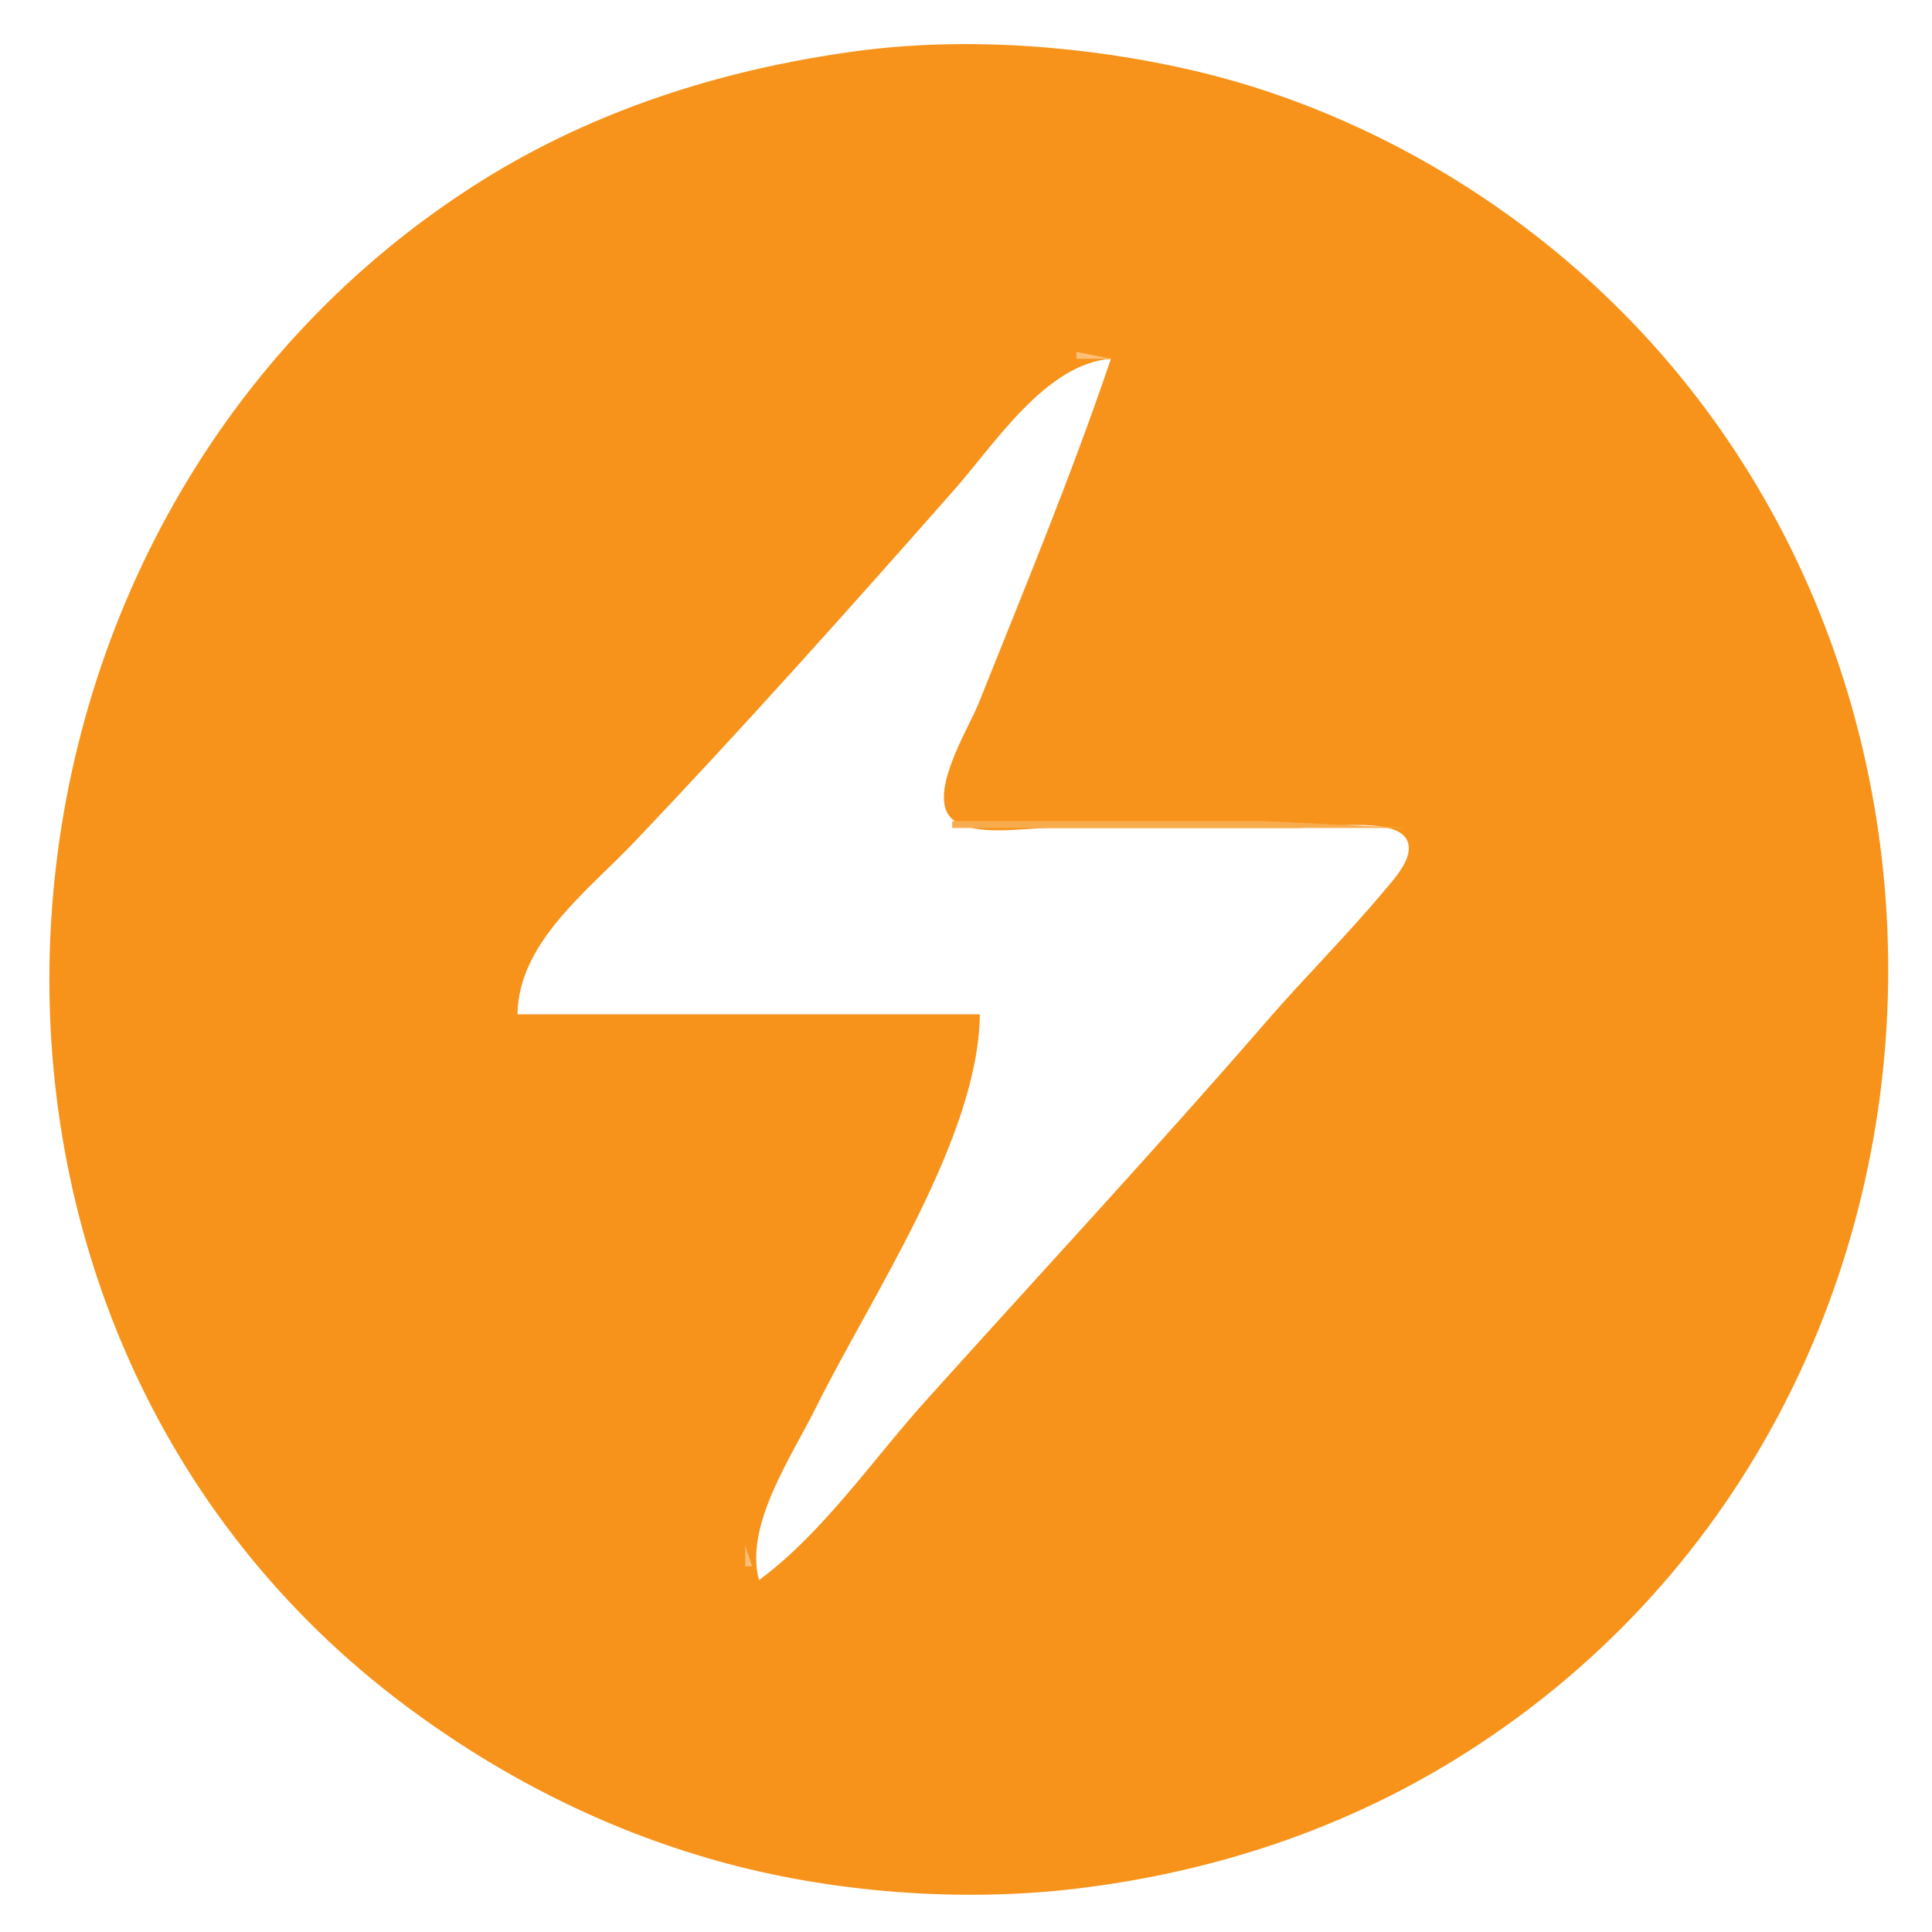 <?xml version="1.0" standalone="yes"?>
<svg xmlns="http://www.w3.org/2000/svg" width="280" height="280">
<path style="fill:#ffffff; stroke:none;" d="M0 0L0 280L280 280L280 0L0 0z"/>
<path style="fill:#f7931b; stroke:none;" d="M124 7.425C104.056 10.14 84.969 16.307 68 27.345C-7.868 76.695 -14.947 192.343 59 247.37C72.613 257.501 87.65 265.128 104 269.706C120.347 274.282 139.104 275.735 156 273.715C175.494 271.383 194.252 265.278 211 254.935C292.937 204.336 294.756 82.149 215 28.671C202.291 20.149 187.917 13.718 173 10.235C157.512 6.619 139.825 5.271 124 7.425z"/>
<path style="fill:#fbbf77; stroke:none;" d="M156 51L156 52L161 52L156 51z"/>
<path style="fill:#f9ac4e; stroke:none;" d="M161 51L162 52L161 51z"/>
<path style="fill:#fdd9af; stroke:none;" d="M155 52L153 55L155 52z"/>
<path style="fill:#ffffff; stroke:none;" d="M75 147L142 147C141.84 164.944 126.164 188.012 118.248 204C114.763 211.037 107.843 221.072 110 229C119.222 222.212 126.511 211.509 134.169 203C150.648 184.69 167.438 166.612 183.576 148C189.154 141.567 195.238 135.532 200.695 129C202.096 127.323 205.202 124.038 203.828 121.603C201.96 118.295 191.241 120 188 120L152 120C148.224 120 141.594 121.238 138.333 118.972C133.892 115.886 140.327 105.684 141.8 102C148.412 85.471 155.295 68.864 161 52C151.568 52.711 144.153 64.347 138.285 71C123.127 88.188 107.757 105.397 91.961 122C85.191 129.116 75.123 136.596 75 147z"/>
<path style="fill:#fdd9af; stroke:none;" d="M160 53L161 54L160 53z"/>
<path style="fill:#f9ac4e; stroke:none;" d="M160 54L161 55L160 54z"/>
<path style="fill:#fbbf77; stroke:none;" d="M152 55L153 56L152 55M151 56L152 57L151 56M159 56L160 57L159 56M150 57L151 58L150 57z"/>
<path style="fill:#f9ac4e; stroke:none;" d="M159 57L160 58L159 57M149 58L150 59L149 58z"/>
<path style="fill:#fdd9af; stroke:none;" d="M158 58L159 59L158 58z"/>
<path style="fill:#f9ac4e; stroke:none;" d="M148 59L149 60L148 59M158 59L159 60L158 59M147 60L148 61L147 60z"/>
<path style="fill:#fdd9af; stroke:none;" d="M147 61L148 62L147 61M157 61L158 62L157 61M146 62L147 63L146 62z"/>
<path style="fill:#f9ac4e; stroke:none;" d="M157 62L158 63L157 62z"/>
<path style="fill:#fdd9af; stroke:none;" d="M145 63L146 64L145 63M156 63L157 64L156 63M144 64L145 65L144 64z"/>
<path style="fill:#fbbf77; stroke:none;" d="M156 64L157 65L156 64z"/>
<path style="fill:#fdd9af; stroke:none;" d="M143 65L144 66L143 65z"/>
<path style="fill:#fbbf77; stroke:none;" d="M142 66L143 67L142 66z"/>
<path style="fill:#fdd9af; stroke:none;" d="M155 66L156 67L155 66z"/>
<path style="fill:#fbbf77; stroke:none;" d="M141 67L142 68L141 67z"/>
<path style="fill:#f9ac4e; stroke:none;" d="M155 67L156 68L155 67z"/>
<path style="fill:#fbbf77; stroke:none;" d="M140 68L141 69L140 68z"/>
<path style="fill:#f9ac4e; stroke:none;" d="M139 69L140 70L139 69z"/>
<path style="fill:#fdd9af; stroke:none;" d="M154 69L155 70L154 69z"/>
<path style="fill:#f9ac4e; stroke:none;" d="M138 70L139 71L138 70M154 70L155 71L154 70M137 71L138 72L137 71z"/>
<path style="fill:#fdd9af; stroke:none;" d="M153 71L154 72L153 71z"/>
<path style="fill:#fbbf77; stroke:none;" d="M153 72L154 73L153 72z"/>
<path style="fill:#fdd9af; stroke:none;" d="M136 73L137 74L136 73M135 74L136 75L135 74M152 74L153 75L152 74M134 75L135 76L134 75z"/>
<path style="fill:#f9ac4e; stroke:none;" d="M152 75L153 76L152 75z"/>
<path style="fill:#fdd9af; stroke:none;" d="M133 76L134 77L133 76M132 77L133 78L132 77z"/>
<path style="fill:#fbbf77; stroke:none;" d="M151 77L152 78L151 77M131 78L132 79L131 78z"/>
<path style="fill:#f9ac4e; stroke:none;" d="M151 78L152 79L151 78z"/>
<path style="fill:#fbbf77; stroke:none;" d="M130 79L131 80L130 79z"/>
<path style="fill:#fdd9af; stroke:none;" d="M150 79L151 80L150 79z"/>
<path style="fill:#f9ac4e; stroke:none;" d="M129 80L130 81L129 80z"/>
<path style="fill:#fbbf77; stroke:none;" d="M150 80L151 81L150 80z"/>
<path style="fill:#f9ac4e; stroke:none;" d="M128 81L129 82L128 81M127 82L128 83L127 82z"/>
<path style="fill:#fdd9af; stroke:none;" d="M149 82L150 83L149 82z"/>
<path style="fill:#f9ac4e; stroke:none;" d="M149 83L150 84L149 83z"/>
<path style="fill:#fdd9af; stroke:none;" d="M126 84L127 85L126 84M125 85L126 86L125 85z"/>
<path style="fill:#fbbf77; stroke:none;" d="M148 85L149 86L148 85z"/>
<path style="fill:#fdd9af; stroke:none;" d="M124 86L125 87L124 86M123 87L124 88L123 87M147 87L148 88L147 87M122 88L123 89L122 88z"/>
<path style="fill:#f9ac4e; stroke:none;" d="M147 88L148 89L147 88z"/>
<path style="fill:#fbbf77; stroke:none;" d="M121 89L122 90L121 89M120 90L121 91L120 90M146 90L147 91L146 90M119 91L120 92L119 91z"/>
<path style="fill:#f9ac4e; stroke:none;" d="M146 91L147 92L146 91M118 92L119 93L118 92z"/>
<path style="fill:#fdd9af; stroke:none;" d="M145 92L146 93L145 92z"/>
<path style="fill:#f9ac4e; stroke:none;" d="M117 93L118 94L117 93M145 93L146 94L145 93M116 94L117 95L116 94z"/>
<path style="fill:#fdd9af; stroke:none;" d="M116 95L117 96L116 95M144 95L145 96L144 95M115 96L116 97L115 96z"/>
<path style="fill:#f9ac4e; stroke:none;" d="M144 96L145 97L144 96z"/>
<path style="fill:#fdd9af; stroke:none;" d="M114 97L115 98L114 97M143 97L144 98L143 97M113 98L114 99L113 98z"/>
<path style="fill:#fbbf77; stroke:none;" d="M143 98L144 99L143 98z"/>
<path style="fill:#fdd9af; stroke:none;" d="M112 99L113 100L112 99M111 100L112 101L111 100M142 100L143 101L142 100z"/>
<path style="fill:#fbbf77; stroke:none;" d="M110 101L111 102L110 101z"/>
<path style="fill:#f9ac4e; stroke:none;" d="M142 101L143 102L142 101z"/>
<path style="fill:#fbbf77; stroke:none;" d="M109 102L110 103L109 102z"/>
<path style="fill:#fdd9af; stroke:none;" d="M141 102L142 103L141 102z"/>
<path style="fill:#f9ac4e; stroke:none;" d="M108 103L109 104L108 103z"/>
<path style="fill:#fbbf77; stroke:none;" d="M141 103L142 104L141 103z"/>
<path style="fill:#f9ac4e; stroke:none;" d="M107 104L108 105L107 104M106 105L107 106L106 105z"/>
<path style="fill:#fdd9af; stroke:none;" d="M140 105L141 106L140 105z"/>
<path style="fill:#f9ac4e; stroke:none;" d="M140 106L141 107L140 106z"/>
<path style="fill:#fdd9af; stroke:none;" d="M105 107L106 108L105 107M139 107L140 108L139 107M104 108L105 109L104 108z"/>
<path style="fill:#fbbf77; stroke:none;" d="M139 108L140 109L139 108z"/>
<path style="fill:#fdd9af; stroke:none;" d="M103 109L104 110L103 109M102 110L103 111L102 110z"/>
<path style="fill:#fbbf77; stroke:none;" d="M138 110L139 111L138 110z"/>
<path style="fill:#fdd9af; stroke:none;" d="M101 111L102 112L101 111z"/>
<path style="fill:#f9ac4e; stroke:none;" d="M138 111L139 112L138 111z"/>
<path style="fill:#fbbf77; stroke:none;" d="M100 112L101 113L100 112z"/>
<path style="fill:#fdd9af; stroke:none;" d="M137 112L138 113L137 112z"/>
<path style="fill:#fbbf77; stroke:none;" d="M99 113L100 114L99 113z"/>
<path style="fill:#f9ac4e; stroke:none;" d="M137 113L138 114L137 113z"/>
<path style="fill:#fbbf77; stroke:none;" d="M98 114L99 115L98 114z"/>
<path style="fill:#fdd9af; stroke:none;" d="M136 114L137 115L136 114z"/>
<path style="fill:#f9ac4e; stroke:none;" d="M97 115L98 116L97 115z"/>
<path style="fill:#fbbf77; stroke:none;" d="M136 115L137 116L136 115z"/>
<path style="fill:#f9ac4e; stroke:none;" d="M96 116L97 117L96 116M95 117L96 118L95 117z"/>
<path style="fill:#fdd9af; stroke:none;" d="M95 118L96 119L95 118z"/>
<path style="fill:#fbbf77; stroke:none;" d="M136 118L137 119L136 118z"/>
<path style="fill:#fdd9af; stroke:none;" d="M94 119L95 120L94 119M137 119L138 120L137 119z"/>
<path style="fill:#f9ac4e; stroke:none;" d="M138 119L138 120L204 120L183 119L138 119z"/>
<path style="fill:#fdd9af; stroke:none;" d="M93 120L94 121L93 120z"/>
<path style="fill:#fbbf77; stroke:none;" d="M204 120L205 121L204 120z"/>
<path style="fill:#fdd9af; stroke:none;" d="M92 121L93 122L92 121M91 122L92 123L91 122M205.333 122.667L205.667 123.333L205.333 122.667z"/>
<path style="fill:#fbbf77; stroke:none;" d="M90 123L91 124L90 123M89 124L90 125L89 124z"/>
<path style="fill:#fdd9af; stroke:none;" d="M204 124L205 125L204 124z"/>
<path style="fill:#fbbf77; stroke:none;" d="M88 125L89 126L88 125z"/>
<path style="fill:#fdd9af; stroke:none;" d="M203 125L204 126L203 125z"/>
<path style="fill:#f9ac4e; stroke:none;" d="M87 126L88 127L87 126z"/>
<path style="fill:#fdd9af; stroke:none;" d="M202 126L203 127L202 126z"/>
<path style="fill:#f9ac4e; stroke:none;" d="M86 127L87 128L86 127M85 128L86 129L85 128M201 128L202 129L201 128M200 129L201 130L200 129z"/>
<path style="fill:#fdd9af; stroke:none;" d="M84 130L85 131L84 130z"/>
<path style="fill:#fbbf77; stroke:none;" d="M199 130L200 131L199 130z"/>
<path style="fill:#fdd9af; stroke:none;" d="M83 131L84 132L83 131z"/>
<path style="fill:#fbbf77; stroke:none;" d="M198 131L199 132L198 131z"/>
<path style="fill:#fdd9af; stroke:none;" d="M82 132L83 133L82 132z"/>
<path style="fill:#fbbf77; stroke:none;" d="M197 132L198 133L197 132z"/>
<path style="fill:#fdd9af; stroke:none;" d="M81 133L82 134L81 133M196 133L197 134L196 133M80 134L81 135L80 134M195 134L196 135L195 134z"/>
<path style="fill:#fbbf77; stroke:none;" d="M79 135L80 136L79 135z"/>
<path style="fill:#fdd9af; stroke:none;" d="M194 135L195 136L194 135z"/>
<path style="fill:#fbbf77; stroke:none;" d="M78 136L79 137L78 136z"/>
<path style="fill:#fdd9af; stroke:none;" d="M193 136L194 137L193 136z"/>
<path style="fill:#f9ac4e; stroke:none;" d="M77 137L78 138L77 137M193 137L194 138L193 137M76 138L77 139L76 138M192 138L193 139L192 138M75 139L76 140L75 139M191 139L192 140L191 139z"/>
<path style="fill:#fbbf77; stroke:none;" d="M190 140L191 141L190 140M189 141L190 142L189 141z"/>
<path style="fill:#fdd9af; stroke:none;" d="M188 142L189 143L188 142M187 143L188 144L187 143M186 144L187 145L186 144M185 145L186 146L185 145M184 146L185 147L184 146z"/>
<path style="fill:#f9ac4e; stroke:none;" d="M184 147L185 148L184 147M183 148L184 149L183 148M182 149L183 150L182 149z"/>
<path style="fill:#fbbf77; stroke:none;" d="M181 150L182 151L181 150M180 151L181 152L180 151z"/>
<path style="fill:#fdd9af; stroke:none;" d="M179 152L180 153L179 152z"/>
<path style="fill:#f9ac4e; stroke:none;" d="M141 153L142 154L141 153z"/>
<path style="fill:#fdd9af; stroke:none;" d="M178 153L179 154L178 153M141 154L142 155L141 154M177 154L178 155L177 154z"/>
<path style="fill:#f9ac4e; stroke:none;" d="M140 155L141 156L140 155z"/>
<path style="fill:#fdd9af; stroke:none;" d="M176 155L177 156L176 155M140 156L141 157L140 156z"/>
<path style="fill:#f9ac4e; stroke:none;" d="M139 157L140 158L139 157M175 157L176 158L175 157z"/>
<path style="fill:#fdd9af; stroke:none;" d="M139 158L140 159L139 158z"/>
<path style="fill:#f9ac4e; stroke:none;" d="M174 158L175 159L174 158M173 159L174 160L173 159z"/>
<path style="fill:#fbbf77; stroke:none;" d="M138 160L139 161L138 160M172 160L173 161L172 160M171 161L172 162L171 161M137 162L138 163L137 162z"/>
<path style="fill:#fdd9af; stroke:none;" d="M170 162L171 163L170 162M169 163L170 164L169 163z"/>
<path style="fill:#fbbf77; stroke:none;" d="M136 164L137 165L136 164z"/>
<path style="fill:#fdd9af; stroke:none;" d="M168 164L169 165L168 164M167 165L168 166L167 165z"/>
<path style="fill:#f9ac4e; stroke:none;" d="M135 166L136 167L135 166z"/>
<path style="fill:#fdd9af; stroke:none;" d="M135 167L136 168L135 167z"/>
<path style="fill:#f9ac4e; stroke:none;" d="M166 167L167 168L166 167M134 168L135 169L134 168M165 168L166 169L165 168z"/>
<path style="fill:#fdd9af; stroke:none;" d="M134 169L135 170L134 169z"/>
<path style="fill:#fbbf77; stroke:none;" d="M164 169L165 170L164 169z"/>
<path style="fill:#f9ac4e; stroke:none;" d="M133 170L134 171L133 170z"/>
<path style="fill:#fbbf77; stroke:none;" d="M163 170L164 171L163 170z"/>
<path style="fill:#fdd9af; stroke:none;" d="M133 171L134 172L133 171M162 171L163 172L162 171z"/>
<path style="fill:#f9ac4e; stroke:none;" d="M132 172L133 173L132 172z"/>
<path style="fill:#fdd9af; stroke:none;" d="M161 172L162 173L161 172M132 173L133 174L132 173M160 173L161 174L160 173M159 174L160 175L159 174z"/>
<path style="fill:#fbbf77; stroke:none;" d="M131 175L132 176L131 175z"/>
<path style="fill:#fdd9af; stroke:none;" d="M158 175L159 176L158 175z"/>
<path style="fill:#f9ac4e; stroke:none;" d="M158 176L159 177L158 176z"/>
<path style="fill:#fbbf77; stroke:none;" d="M130 177L131 178L130 177z"/>
<path style="fill:#f9ac4e; stroke:none;" d="M157 177L158 178L157 177M156 178L157 179L156 178z"/>
<path style="fill:#fbbf77; stroke:none;" d="M129 179L130 180L129 179M155 179L156 180L155 179M154 180L155 181L154 180z"/>
<path style="fill:#f9ac4e; stroke:none;" d="M128 181L129 182L128 181z"/>
<path style="fill:#fdd9af; stroke:none;" d="M153 181L154 182L153 181M128 182L129 183L128 182M152 182L153 183L152 182z"/>
<path style="fill:#f9ac4e; stroke:none;" d="M127 183L128 184L127 183z"/>
<path style="fill:#fdd9af; stroke:none;" d="M151 183L152 184L151 183M127 184L128 185L127 184M150 184L151 185L150 184z"/>
<path style="fill:#f9ac4e; stroke:none;" d="M126 185L127 186L126 185z"/>
<path style="fill:#fdd9af; stroke:none;" d="M149 185L150 186L149 185M126 186L127 187L126 186z"/>
<path style="fill:#f9ac4e; stroke:none;" d="M149 186L150 187L149 186M125 187L126 188L125 187M148 187L149 188L148 187z"/>
<path style="fill:#fdd9af; stroke:none;" d="M125 188L126 189L125 188z"/>
<path style="fill:#f9ac4e; stroke:none;" d="M147 188L148 189L147 188z"/>
<path style="fill:#fbbf77; stroke:none;" d="M146 189L147 190L146 189M124 190L125 191L124 190M145 190L146 191L145 190z"/>
<path style="fill:#fdd9af; stroke:none;" d="M144 191L145 192L144 191z"/>
<path style="fill:#fbbf77; stroke:none;" d="M123 192L124 193L123 192z"/>
<path style="fill:#fdd9af; stroke:none;" d="M143 192L144 193L143 192M142 193L143 194L142 193z"/>
<path style="fill:#fbbf77; stroke:none;" d="M122 194L123 195L122 194z"/>
<path style="fill:#fdd9af; stroke:none;" d="M141 194L142 195L141 194z"/>
<path style="fill:#fbbf77; stroke:none;" d="M121 196L122 197L121 196z"/>
<path style="fill:#f9ac4e; stroke:none;" d="M140 196L141 197L140 196z"/>
<path style="fill:#fdd9af; stroke:none;" d="M121 197L122 198L121 197z"/>
<path style="fill:#f9ac4e; stroke:none;" d="M139 197L140 198L139 197M120 198L121 199L120 198z"/>
<path style="fill:#fbbf77; stroke:none;" d="M138 198L139 199L138 198z"/>
<path style="fill:#fdd9af; stroke:none;" d="M120 199L121 200L120 199z"/>
<path style="fill:#fbbf77; stroke:none;" d="M137 199L138 200L137 199z"/>
<path style="fill:#f9ac4e; stroke:none;" d="M119 200L120 201L119 200z"/>
<path style="fill:#fbbf77; stroke:none;" d="M136 200L137 201L136 200z"/>
<path style="fill:#fdd9af; stroke:none;" d="M119 201L120 202L119 201M135 201L136 202L135 201z"/>
<path style="fill:#f9ac4e; stroke:none;" d="M118 202L119 203L118 202z"/>
<path style="fill:#fdd9af; stroke:none;" d="M134 202L135 203L134 202M118 203L119 204L118 203M133 203L134 204L133 203M132 204L133 205L132 204z"/>
<path style="fill:#fbbf77; stroke:none;" d="M117 205L118 206L117 205z"/>
<path style="fill:#f9ac4e; stroke:none;" d="M132 205L133 206L132 205M131 206L132 207L131 206z"/>
<path style="fill:#fbbf77; stroke:none;" d="M116 207L117 208L116 207z"/>
<path style="fill:#f9ac4e; stroke:none;" d="M130 207L131 208L130 207z"/>
<path style="fill:#fbbf77; stroke:none;" d="M129 208L130 209L129 208M115 209L116 210L115 209M128 209L129 210L128 209z"/>
<path style="fill:#fdd9af; stroke:none;" d="M127 210L128 211L127 210z"/>
<path style="fill:#fbbf77; stroke:none;" d="M114 211L115 212L114 211z"/>
<path style="fill:#fdd9af; stroke:none;" d="M126 211L127 212L126 211M114 212L115 213L114 212M125 212L126 213L125 212z"/>
<path style="fill:#f9ac4e; stroke:none;" d="M113 213L114 214L113 213z"/>
<path style="fill:#fdd9af; stroke:none;" d="M124 213L125 214L124 213M113 214L114 215L113 214M123 214L124 215L123 214z"/>
<path style="fill:#f9ac4e; stroke:none;" d="M112 215L113 216L112 215M123 215L124 216L123 215z"/>
<path style="fill:#fdd9af; stroke:none;" d="M112 216L113 217L112 216z"/>
<path style="fill:#f9ac4e; stroke:none;" d="M122 216L123 217L122 216M111 217L112 218L111 217M121 217L122 218L121 217z"/>
<path style="fill:#fdd9af; stroke:none;" d="M111 218L112 219L111 218z"/>
<path style="fill:#fbbf77; stroke:none;" d="M120 218L121 219L120 218z"/>
<path style="fill:#f9ac4e; stroke:none;" d="M110 219L111 220L110 219z"/>
<path style="fill:#fbbf77; stroke:none;" d="M119 219L120 220L119 219M110 220L111 221L110 220z"/>
<path style="fill:#fdd9af; stroke:none;" d="M118 220L119 221L118 220M117 221L118 222L117 221z"/>
<path style="fill:#fbbf77; stroke:none;" d="M109 222L110 223L109 222z"/>
<path style="fill:#fdd9af; stroke:none;" d="M116 222L117 223L116 222M115 223L116 224L115 223z"/>
<path style="fill:#fbbf77; stroke:none;" d="M108 224L108 227L109 227L108 224z"/>
<path style="fill:#f9ac4e; stroke:none;" d="M114 225L115 226L114 225M113 226L114 227L113 226M108 227L109 228L108 227M112 227L113 228L112 227z"/>
<path style="fill:#fdd9af; stroke:none;" d="M109 228L110 229L109 228z"/>
<path style="fill:#fbbf77; stroke:none;" d="M111 228L112 229L111 228z"/>
<path style="fill:#f9ac4e; stroke:none;" d="M110 229L111 230L110 229z"/>
</svg>
